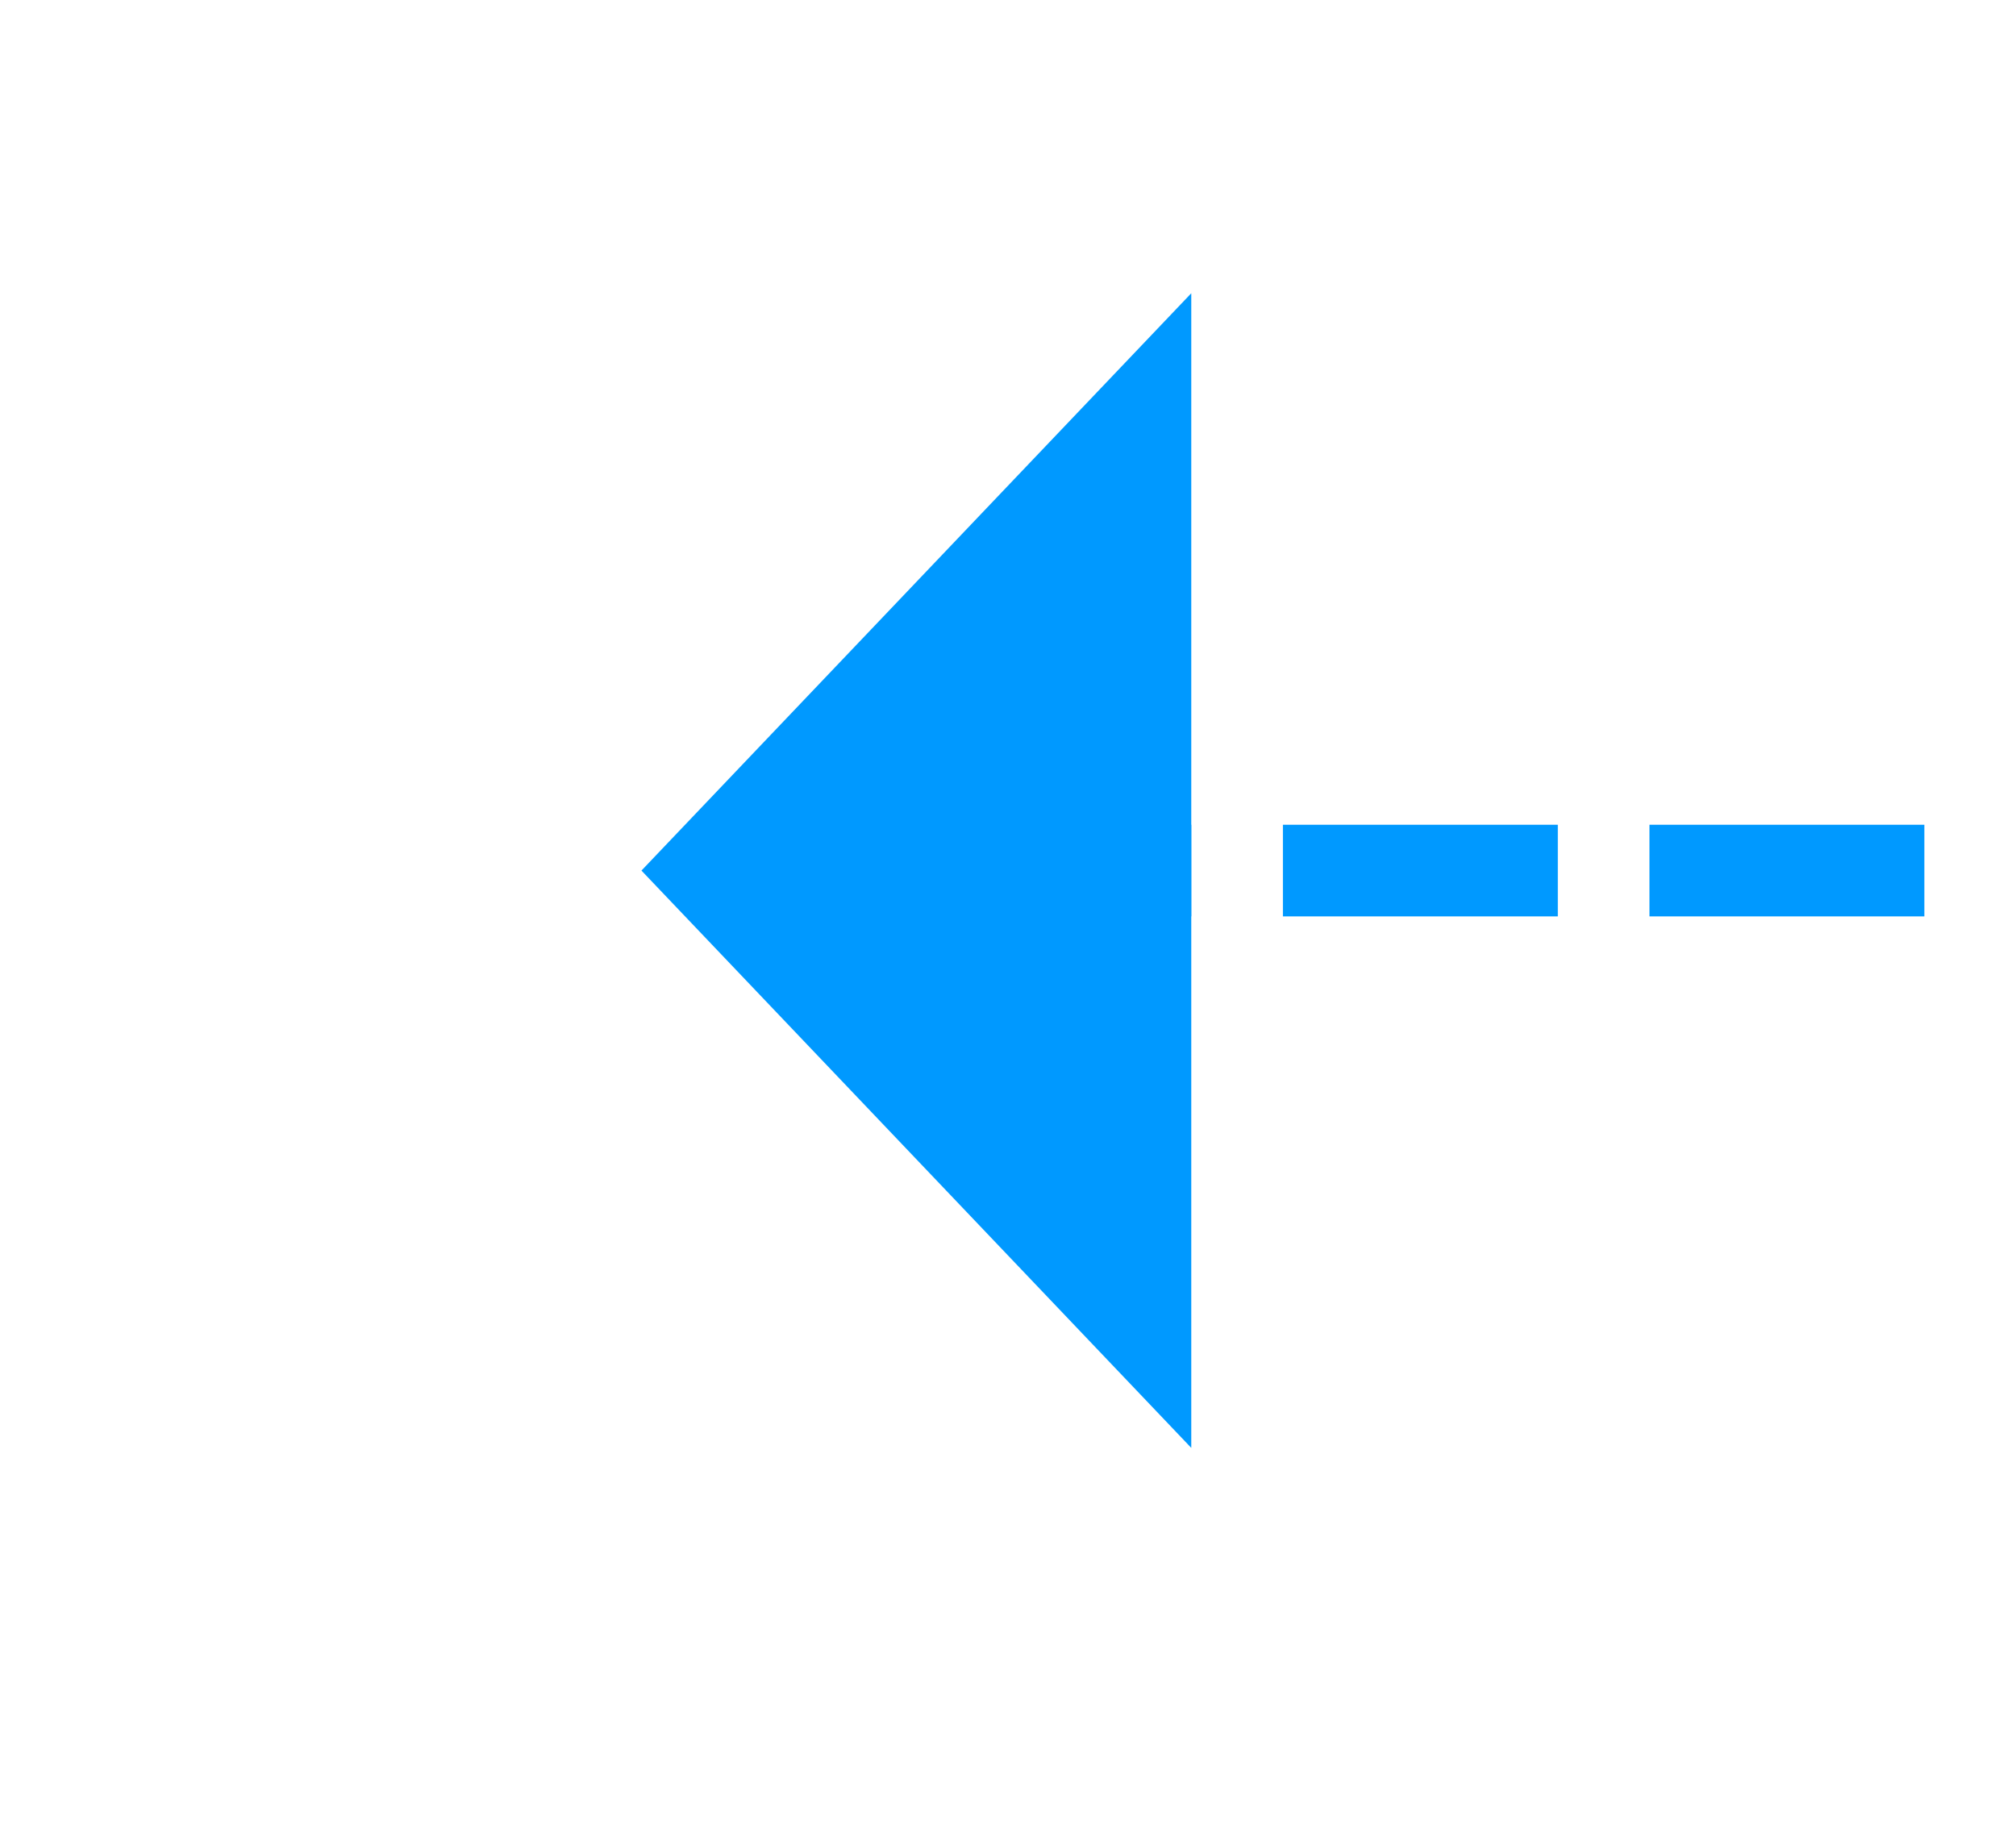 ﻿<?xml version="1.0" encoding="utf-8"?>
<svg version="1.1" xmlns:xlink="http://www.w3.org/1999/xlink" width="22px" height="20px" preserveAspectRatio="xMinYMid meet" viewBox="2558 297  22 18" xmlns="http://www.w3.org/2000/svg">
  <g transform="matrix(-1 0 0 -1 5138 612 )">
    <path d="M 2567 312.8  L 2573 306.5  L 2567 300.2  L 2567 312.8  Z " fill-rule="nonzero" fill="#0099ff" stroke="none" />
    <path d="M 2371 306.5  L 2568 306.5  " stroke-width="1" stroke-dasharray="3,1" stroke="#0099ff" fill="none" />
  </g>
</svg>